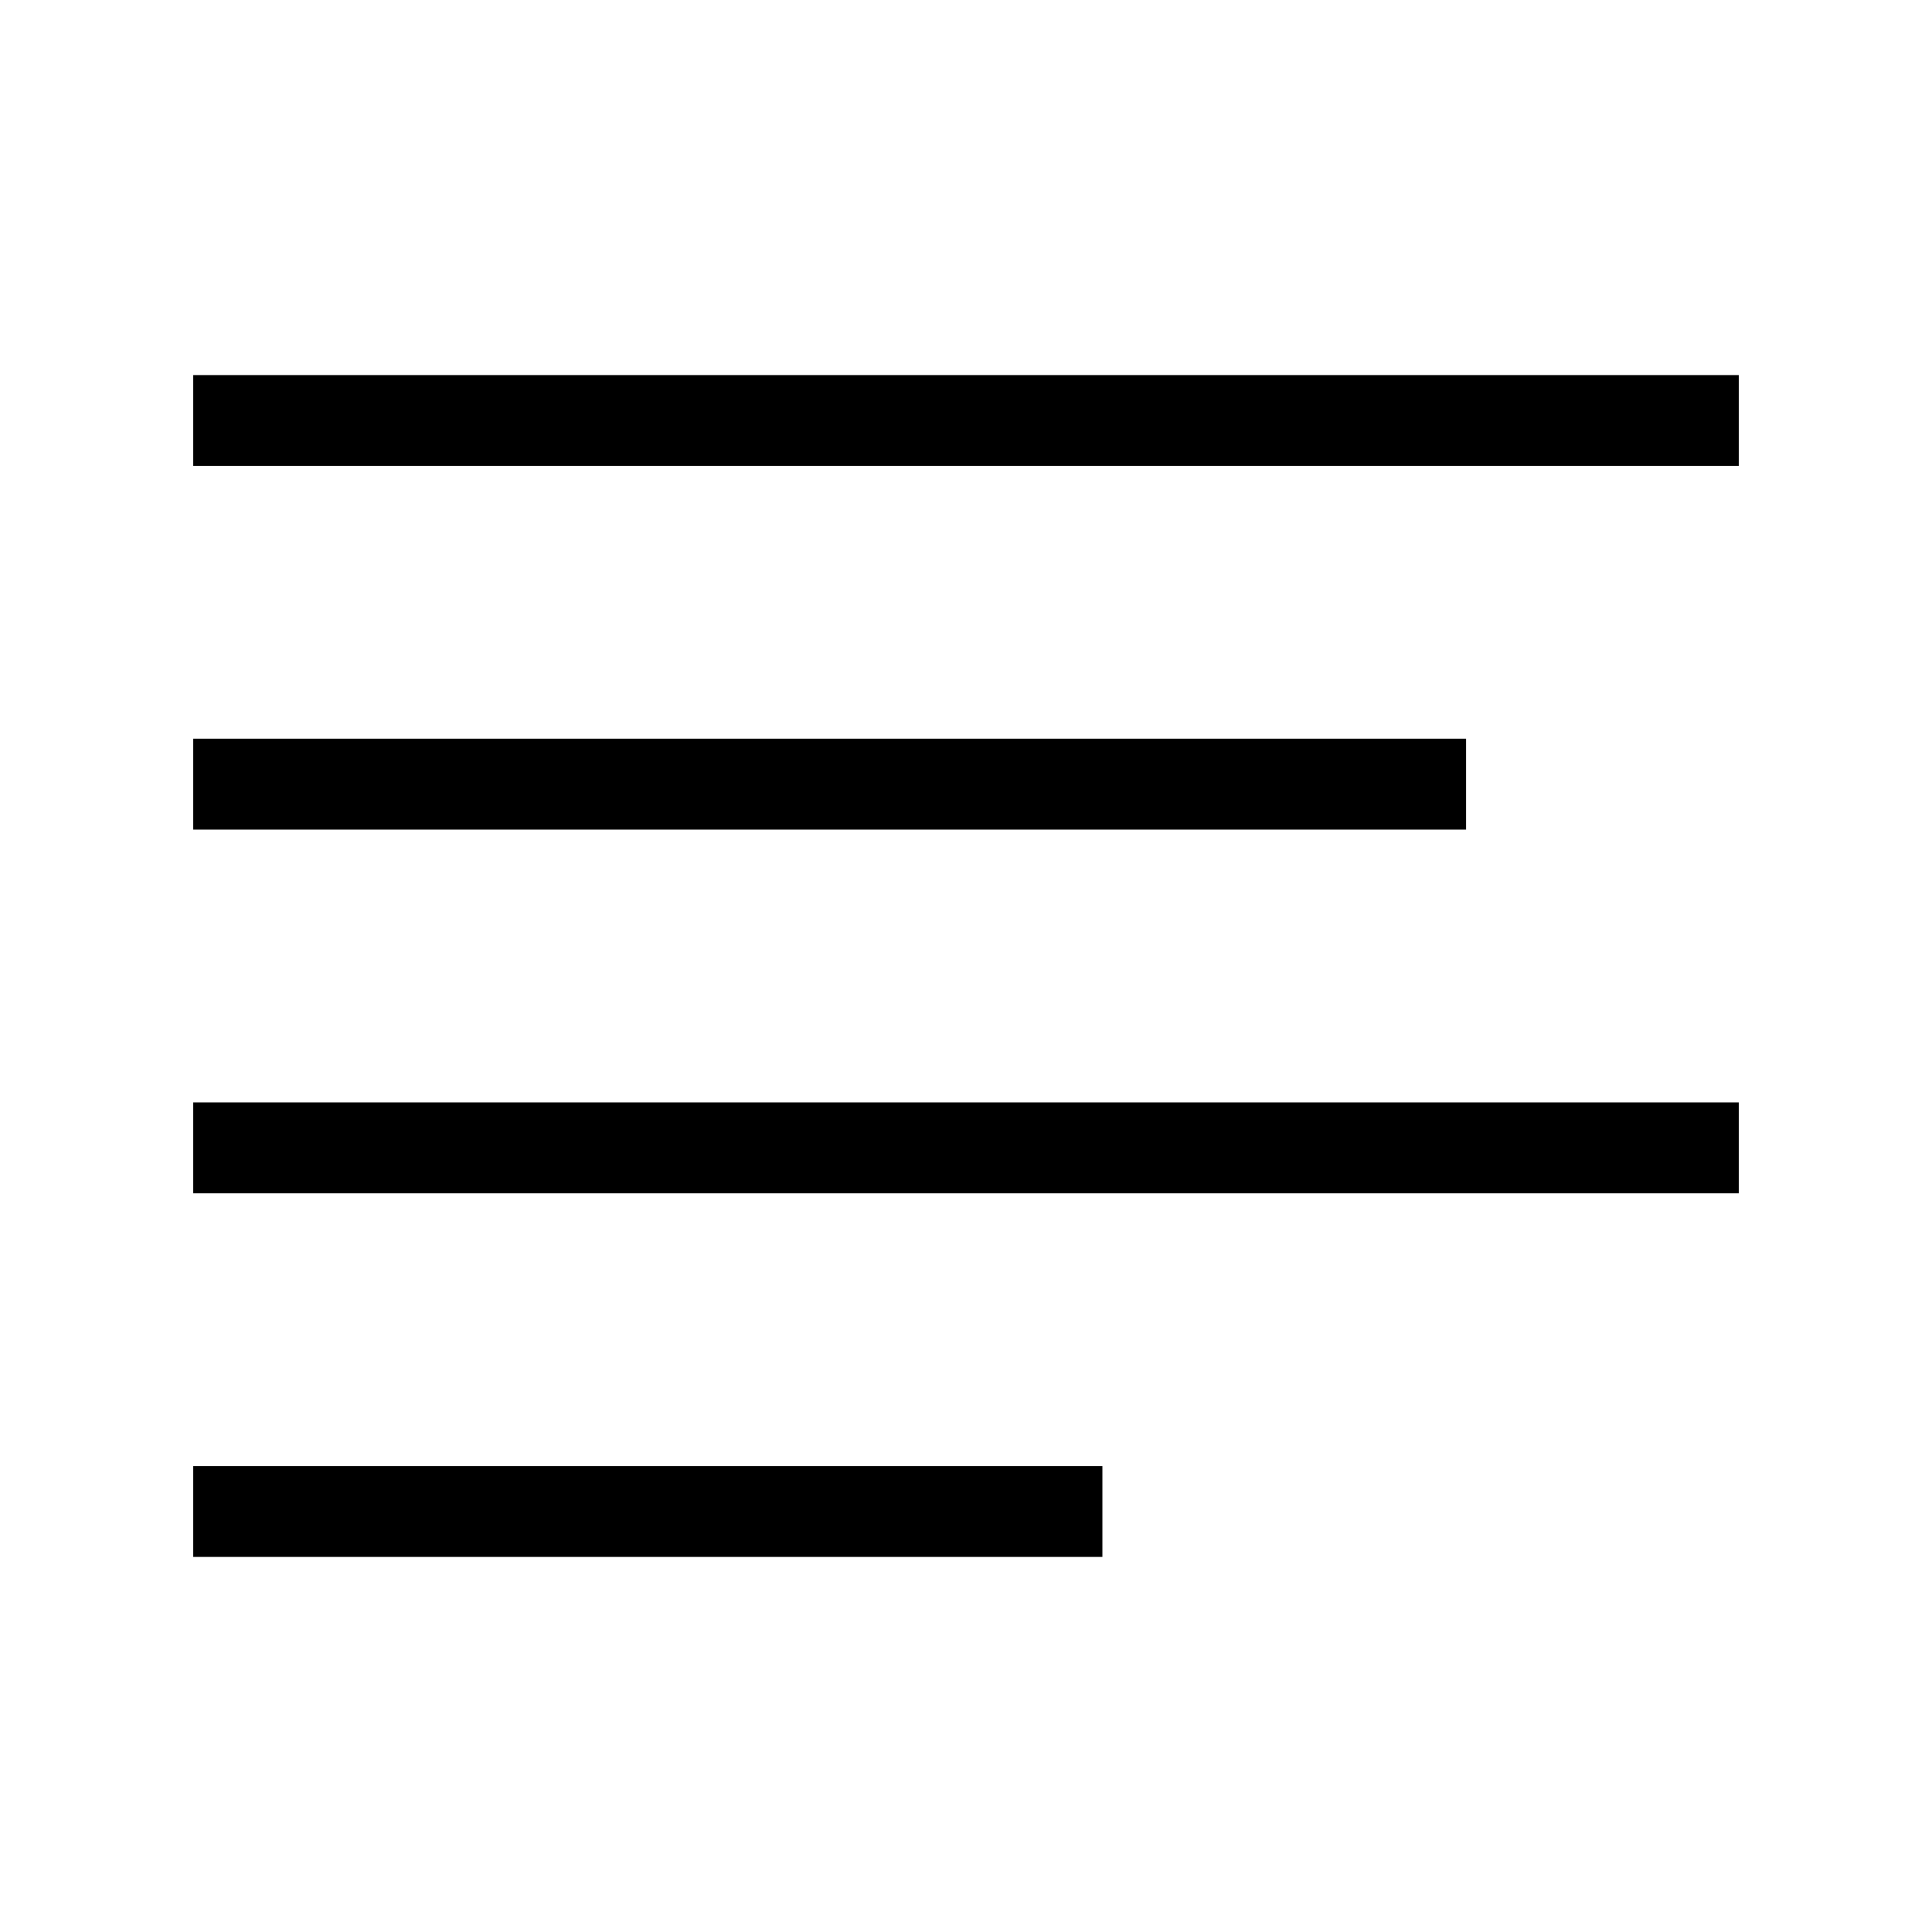 <!-- Generated by IcoMoon.io -->
<svg version="1.1" xmlns="http://www.w3.org/2000/svg" width="40" height="40" viewBox="0 0 40 40">
<title>th-align-left</title>
<path d="M36 7.765v1.882h-32v-1.882h32zM30.353 15.294h-26.353v1.882h26.353v-1.882zM4 24.706h32v-1.882h-32v1.882zM4 32.235h18.824v-1.882h-18.824v1.882z"></path>
</svg>
